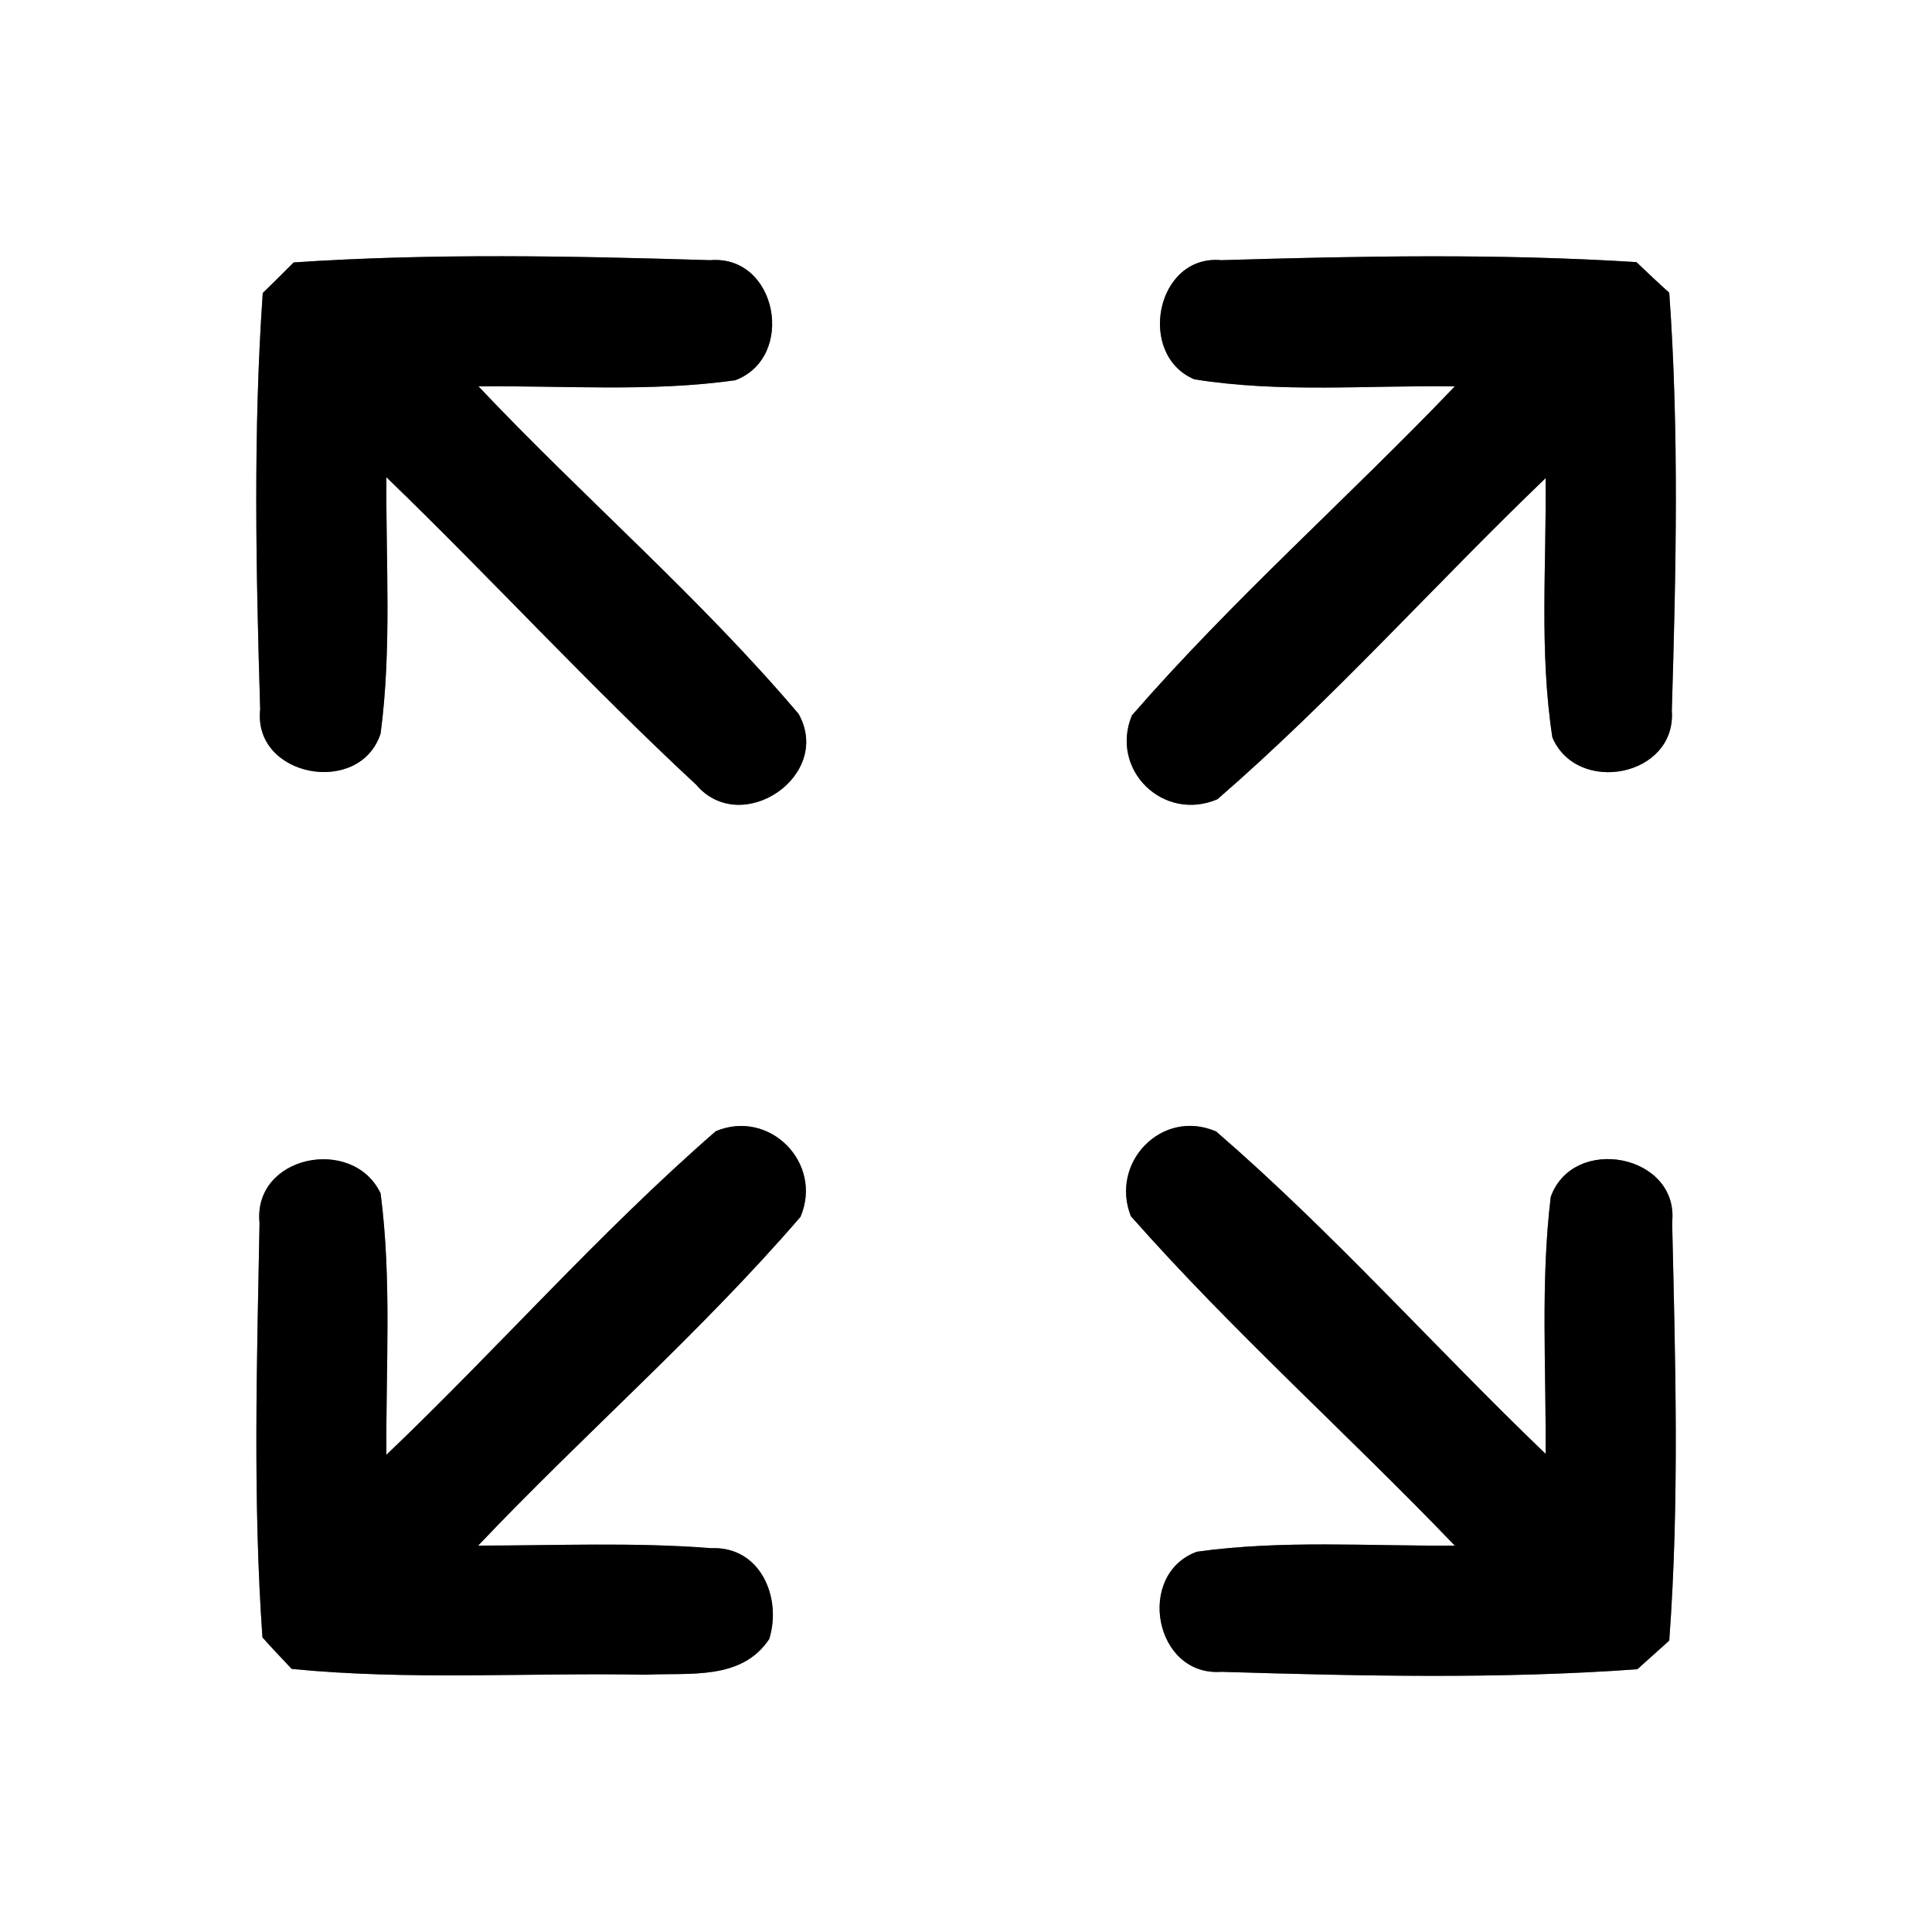 <?xml version="1.0" encoding="UTF-8" ?>
<!DOCTYPE svg PUBLIC "-//W3C//DTD SVG 1.1//EN" "http://www.w3.org/Graphics/SVG/1.1/DTD/svg11.dtd">
<svg width="60pt" height="60pt" viewBox="0 0 60 60" version="1.1" xmlns="http://www.w3.org/2000/svg">
<rect x="0" y="0" width="60" height="60" fill="#808080" stroke="none"/>
<g id="#ffffffff">
<path fill="#ffffff" opacity="1.00" d=" M 0.00 0.00 L 60.00 0.00 L 60.00 60.00 L 0.00 60.00 L 0.00 0.00 M 9.12 8.15 C 8.88 8.39 8.40 8.87 8.16 9.10 C 7.86 13.40 7.95 17.73 8.08 22.03 C 7.85 24.14 11.18 24.75 11.82 22.78 C 12.17 20.14 11.98 17.47 12.00 14.82 C 15.25 17.96 18.31 21.30 21.62 24.37 C 23.02 26.02 25.88 24.09 24.80 22.17 C 21.73 18.55 18.11 15.44 14.86 12.00 C 17.51 11.97 20.19 12.18 22.83 11.81 C 24.73 11.10 24.14 7.91 22.06 8.08 C 17.76 7.95 13.42 7.86 9.12 8.15 M 37.09 11.78 C 39.77 12.21 42.49 11.96 45.18 12.00 C 41.88 15.45 38.28 18.62 35.15 22.22 C 34.46 23.91 36.13 25.54 37.81 24.82 C 41.40 21.71 44.57 18.14 48.00 14.85 C 48.03 17.53 47.80 20.23 48.21 22.90 C 48.98 24.71 52.07 24.12 51.92 22.07 C 52.05 17.75 52.15 13.41 51.84 9.09 C 51.58 8.86 51.07 8.38 50.82 8.14 C 46.53 7.87 42.22 7.95 37.93 8.08 C 35.90 7.89 35.29 11.02 37.09 11.78 M 22.23 35.13 C 18.62 38.27 15.46 41.88 12.00 45.18 C 11.98 42.47 12.17 39.75 11.82 37.06 C 10.96 35.26 7.85 35.88 8.06 37.98 C 7.98 42.26 7.85 46.57 8.15 50.85 C 8.37 51.10 8.83 51.59 9.06 51.83 C 12.71 52.19 16.40 51.94 20.07 52.01 C 21.40 51.94 23.03 52.20 23.89 50.90 C 24.29 49.61 23.61 48.01 22.08 48.08 C 19.68 47.89 17.26 48.00 14.85 48.00 C 18.13 44.54 21.75 41.40 24.86 37.79 C 25.57 36.12 23.90 34.43 22.23 35.13 M 35.12 37.77 C 38.29 41.36 41.87 44.55 45.18 48.00 C 42.51 48.02 39.82 47.82 37.17 48.19 C 35.26 48.89 35.85 52.07 37.93 51.92 C 42.23 52.05 46.56 52.15 50.85 51.84 C 51.10 51.62 51.59 51.17 51.84 50.95 C 52.16 46.63 52.03 42.28 51.93 37.96 C 52.15 35.85 48.86 35.22 48.16 37.17 C 47.84 39.81 48.02 42.49 48.00 45.15 C 44.56 41.85 41.38 38.26 37.77 35.14 C 36.09 34.41 34.46 36.10 35.12 37.77 Z" />
</g>
<g id="#000000ff">
<path fill="#000000" opacity="1.00" d=" M 9.12 8.15 C 13.42 7.86 17.76 7.95 22.06 8.08 C 24.14 7.91 24.73 11.10 22.83 11.81 C 20.19 12.18 17.51 11.97 14.86 12.00 C 18.11 15.44 21.73 18.55 24.80 22.17 C 25.88 24.09 23.02 26.02 21.62 24.37 C 18.31 21.30 15.25 17.96 12.00 14.82 C 11.98 17.47 12.17 20.14 11.82 22.78 C 11.18 24.75 7.85 24.14 8.08 22.03 C 7.95 17.73 7.86 13.40 8.16 9.10 C 8.40 8.87 8.88 8.39 9.12 8.15 Z" />
<path fill="#000000" opacity="1.00" d=" M 37.09 11.78 C 35.29 11.02 35.90 7.89 37.93 8.08 C 42.22 7.95 46.53 7.87 50.82 8.14 C 51.07 8.38 51.58 8.86 51.84 9.09 C 52.15 13.41 52.05 17.75 51.92 22.07 C 52.07 24.12 48.98 24.71 48.21 22.90 C 47.80 20.23 48.03 17.53 48.00 14.85 C 44.57 18.14 41.40 21.71 37.81 24.82 C 36.13 25.54 34.46 23.91 35.15 22.22 C 38.28 18.62 41.88 15.45 45.18 12.00 C 42.49 11.96 39.77 12.21 37.09 11.78 Z" />
<path fill="#000000" opacity="1.00" d=" M 22.23 35.13 C 23.90 34.43 25.57 36.12 24.86 37.79 C 21.75 41.40 18.13 44.54 14.85 48.00 C 17.26 48.00 19.68 47.89 22.08 48.08 C 23.61 48.01 24.29 49.61 23.89 50.90 C 23.03 52.20 21.40 51.94 20.07 52.01 C 16.40 51.94 12.71 52.19 9.06 51.83 C 8.83 51.59 8.37 51.10 8.15 50.85 C 7.85 46.57 7.98 42.26 8.06 37.98 C 7.85 35.88 10.96 35.26 11.82 37.06 C 12.17 39.75 11.98 42.47 12.00 45.18 C 15.46 41.88 18.62 38.27 22.23 35.13 Z" />
<path fill="#000000" opacity="1.00" d=" M 35.12 37.77 C 34.46 36.10 36.09 34.41 37.77 35.14 C 41.38 38.26 44.56 41.85 48.00 45.15 C 48.02 42.49 47.84 39.81 48.16 37.17 C 48.86 35.22 52.15 35.85 51.93 37.96 C 52.03 42.28 52.16 46.63 51.84 50.95 C 51.59 51.17 51.10 51.62 50.85 51.84 C 46.56 52.15 42.23 52.05 37.93 51.92 C 35.85 52.07 35.26 48.89 37.17 48.19 C 39.82 47.82 42.51 48.02 45.18 48.00 C 41.87 44.55 38.29 41.36 35.12 37.77 Z" />
</g>
</svg>
